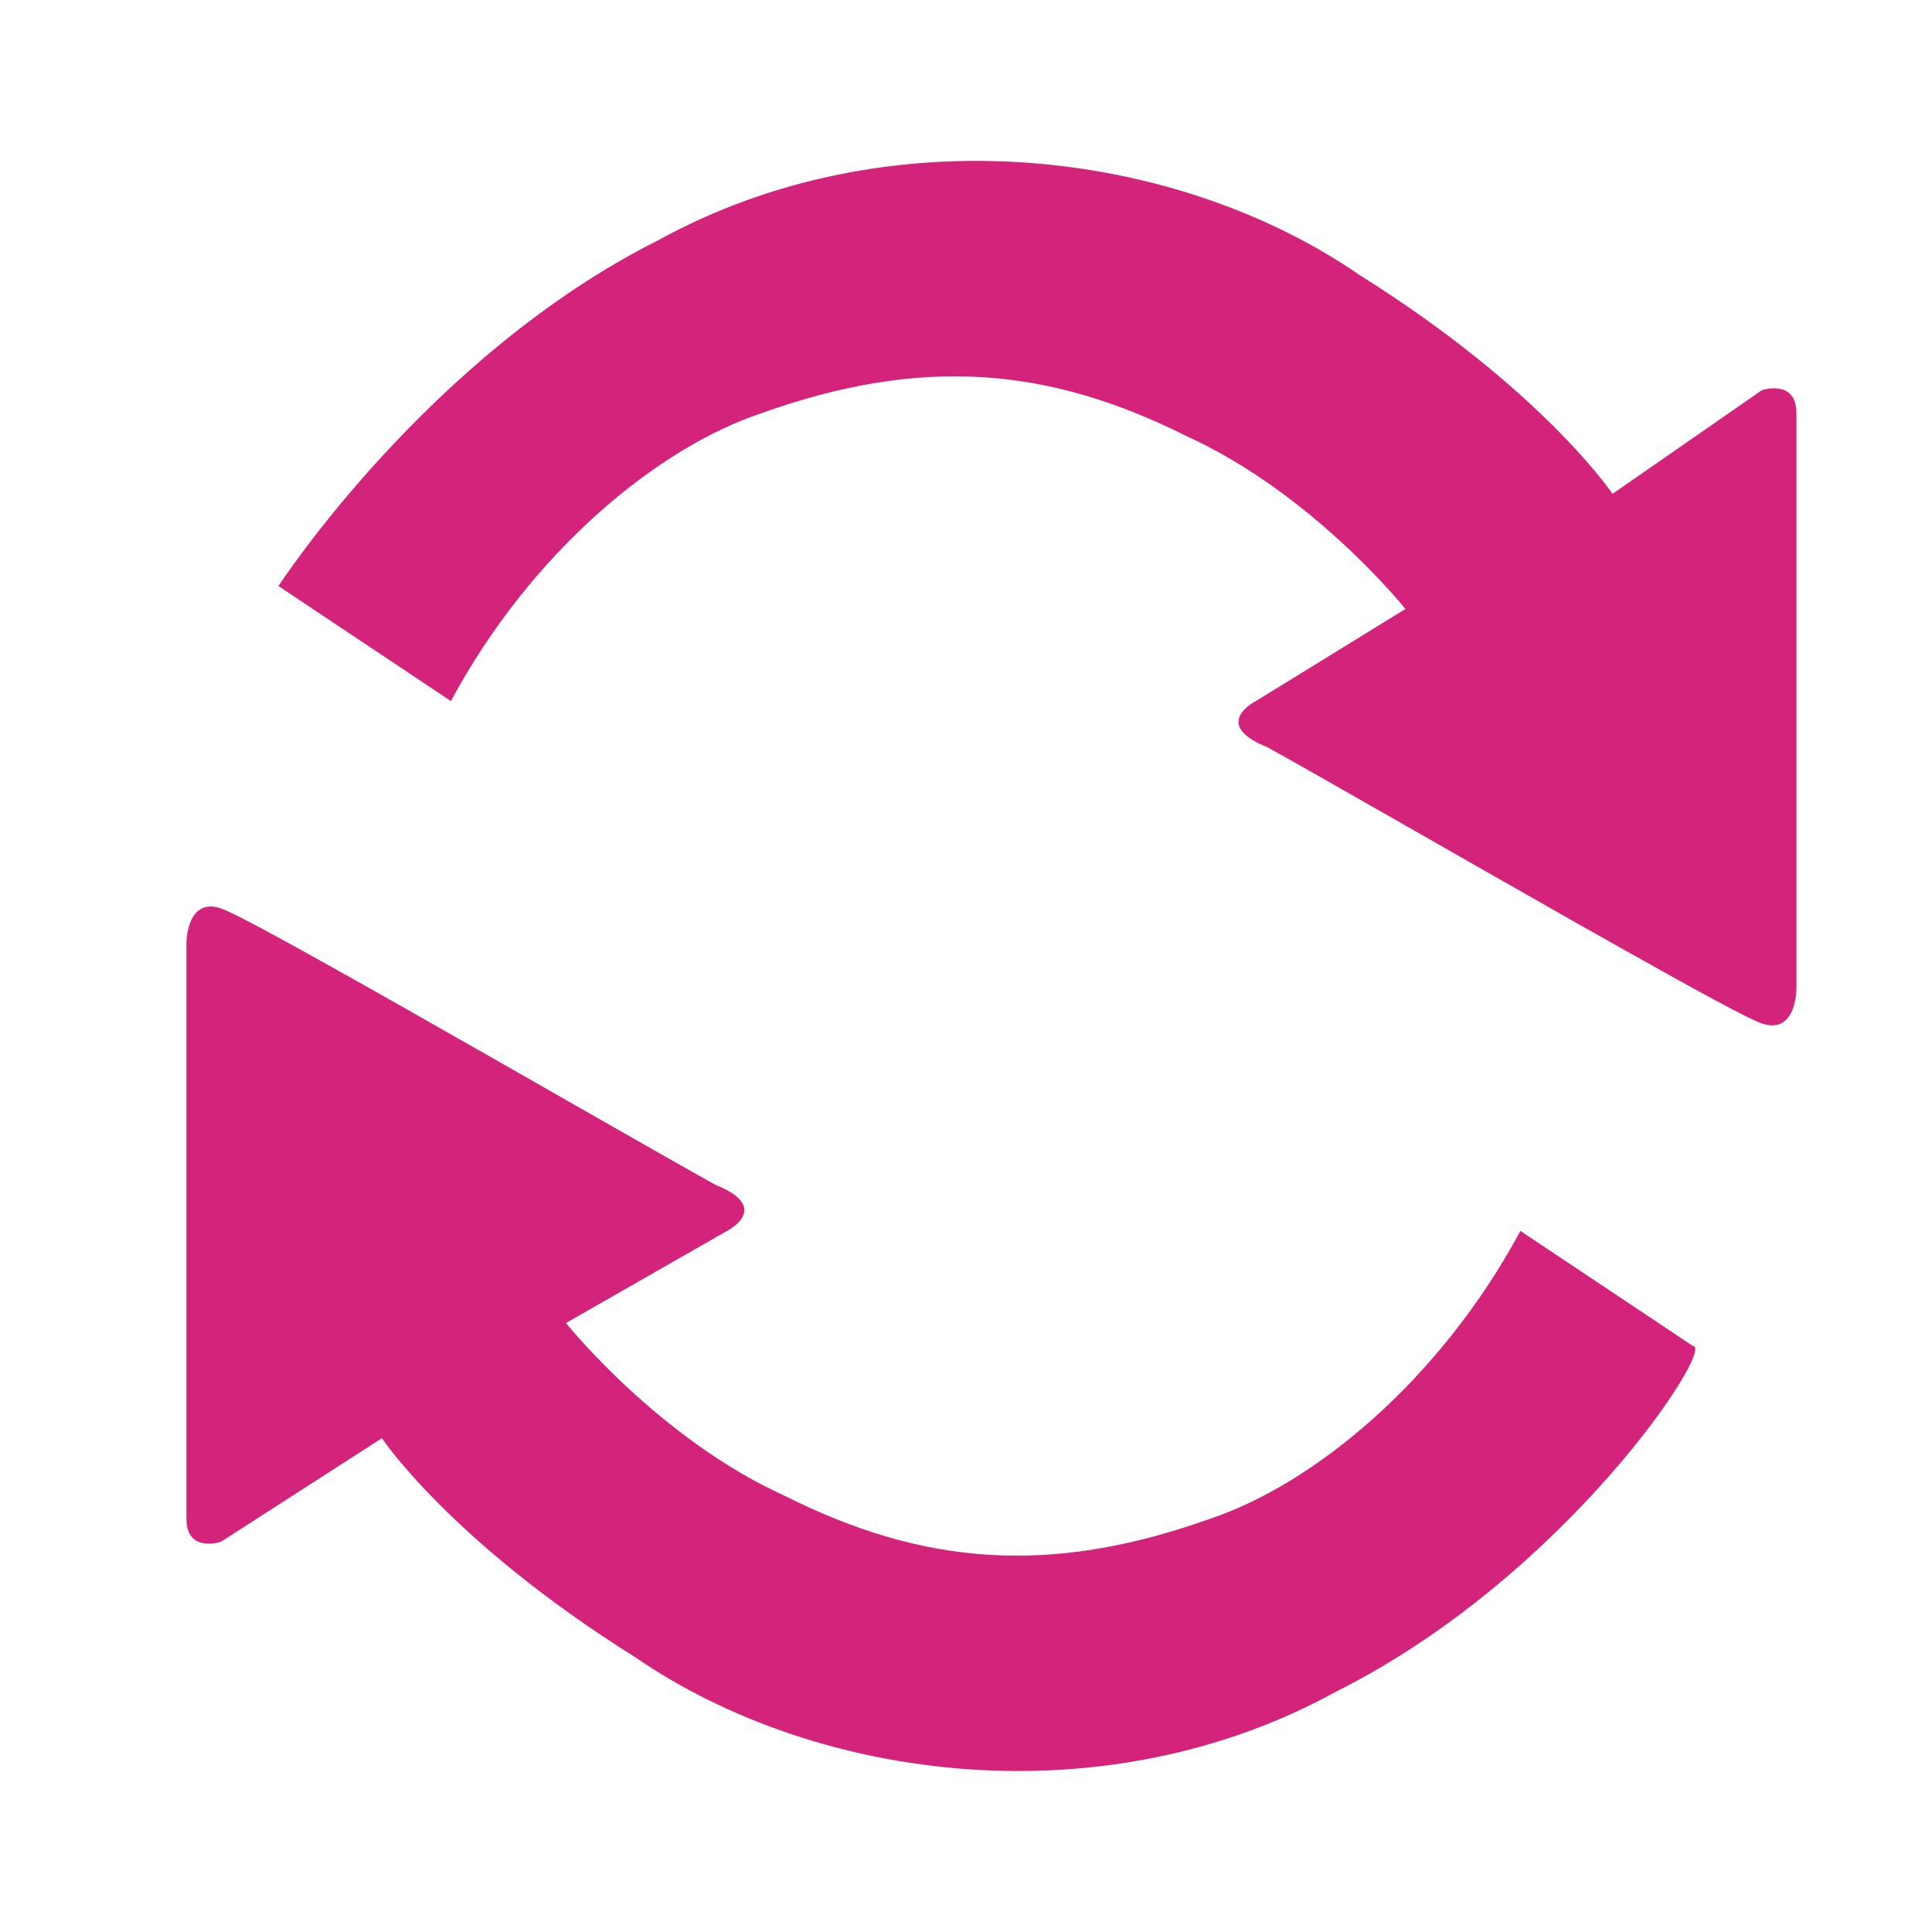 <?xml version="1.0" standalone="no"?><!DOCTYPE svg PUBLIC "-//W3C//DTD SVG 1.1//EN" "http://www.w3.org/Graphics/SVG/1.1/DTD/svg11.dtd"><svg t="1711107969973" class="icon" viewBox="0 0 1024 1024" version="1.1" xmlns="http://www.w3.org/2000/svg" p-id="9568" xmlns:xlink="http://www.w3.org/1999/xlink" width="200" height="200"><path d="M117.077 481.493c6.613 2.133 35.285 17.835 71.893 38.4l25.387 14.336c61.312 34.731 134.101 76.672 164.821 93.739 30.464 12.203 6.144 24.448 6.144 24.448l-85.333 48.811s48.683 61.013 115.755 91.52c73.173 36.693 140.245 42.752 225.579 12.245 54.827-18.261 121.856-73.259 164.523-152.576l91.477 61.013c12.16 0-67.072 122.027-189.013 183.083-121.899 67.2-274.304 48.853-371.797-18.261-97.536-61.099-134.101-115.968-134.101-115.968l-85.333 54.912s-18.261 6.144-18.261-12.203v-305.195s0-24.448 18.261-18.347z m603.435-335.787c97.493 61.141 134.144 116.053 134.144 116.053l79.189-54.955s18.304-6.144 18.304 12.203v305.195s0 24.448-18.304 18.261c-6.613-2.133-35.243-17.792-71.893-38.4l-25.387-14.293c-61.269-34.731-134.101-76.672-164.821-93.739-30.421-12.203-6.101-24.448-6.101-24.448l79.275-48.811s-48.768-61.013-115.84-91.52c-73.088-36.693-140.16-42.752-225.493-12.245-54.912 18.261-121.941 73.259-164.608 152.576L147.584 310.613S226.816 188.587 348.672 127.445c121.984-67.2 274.304-48.853 371.84 18.261z" fill="#d4237a" p-id="9569"></path></svg>